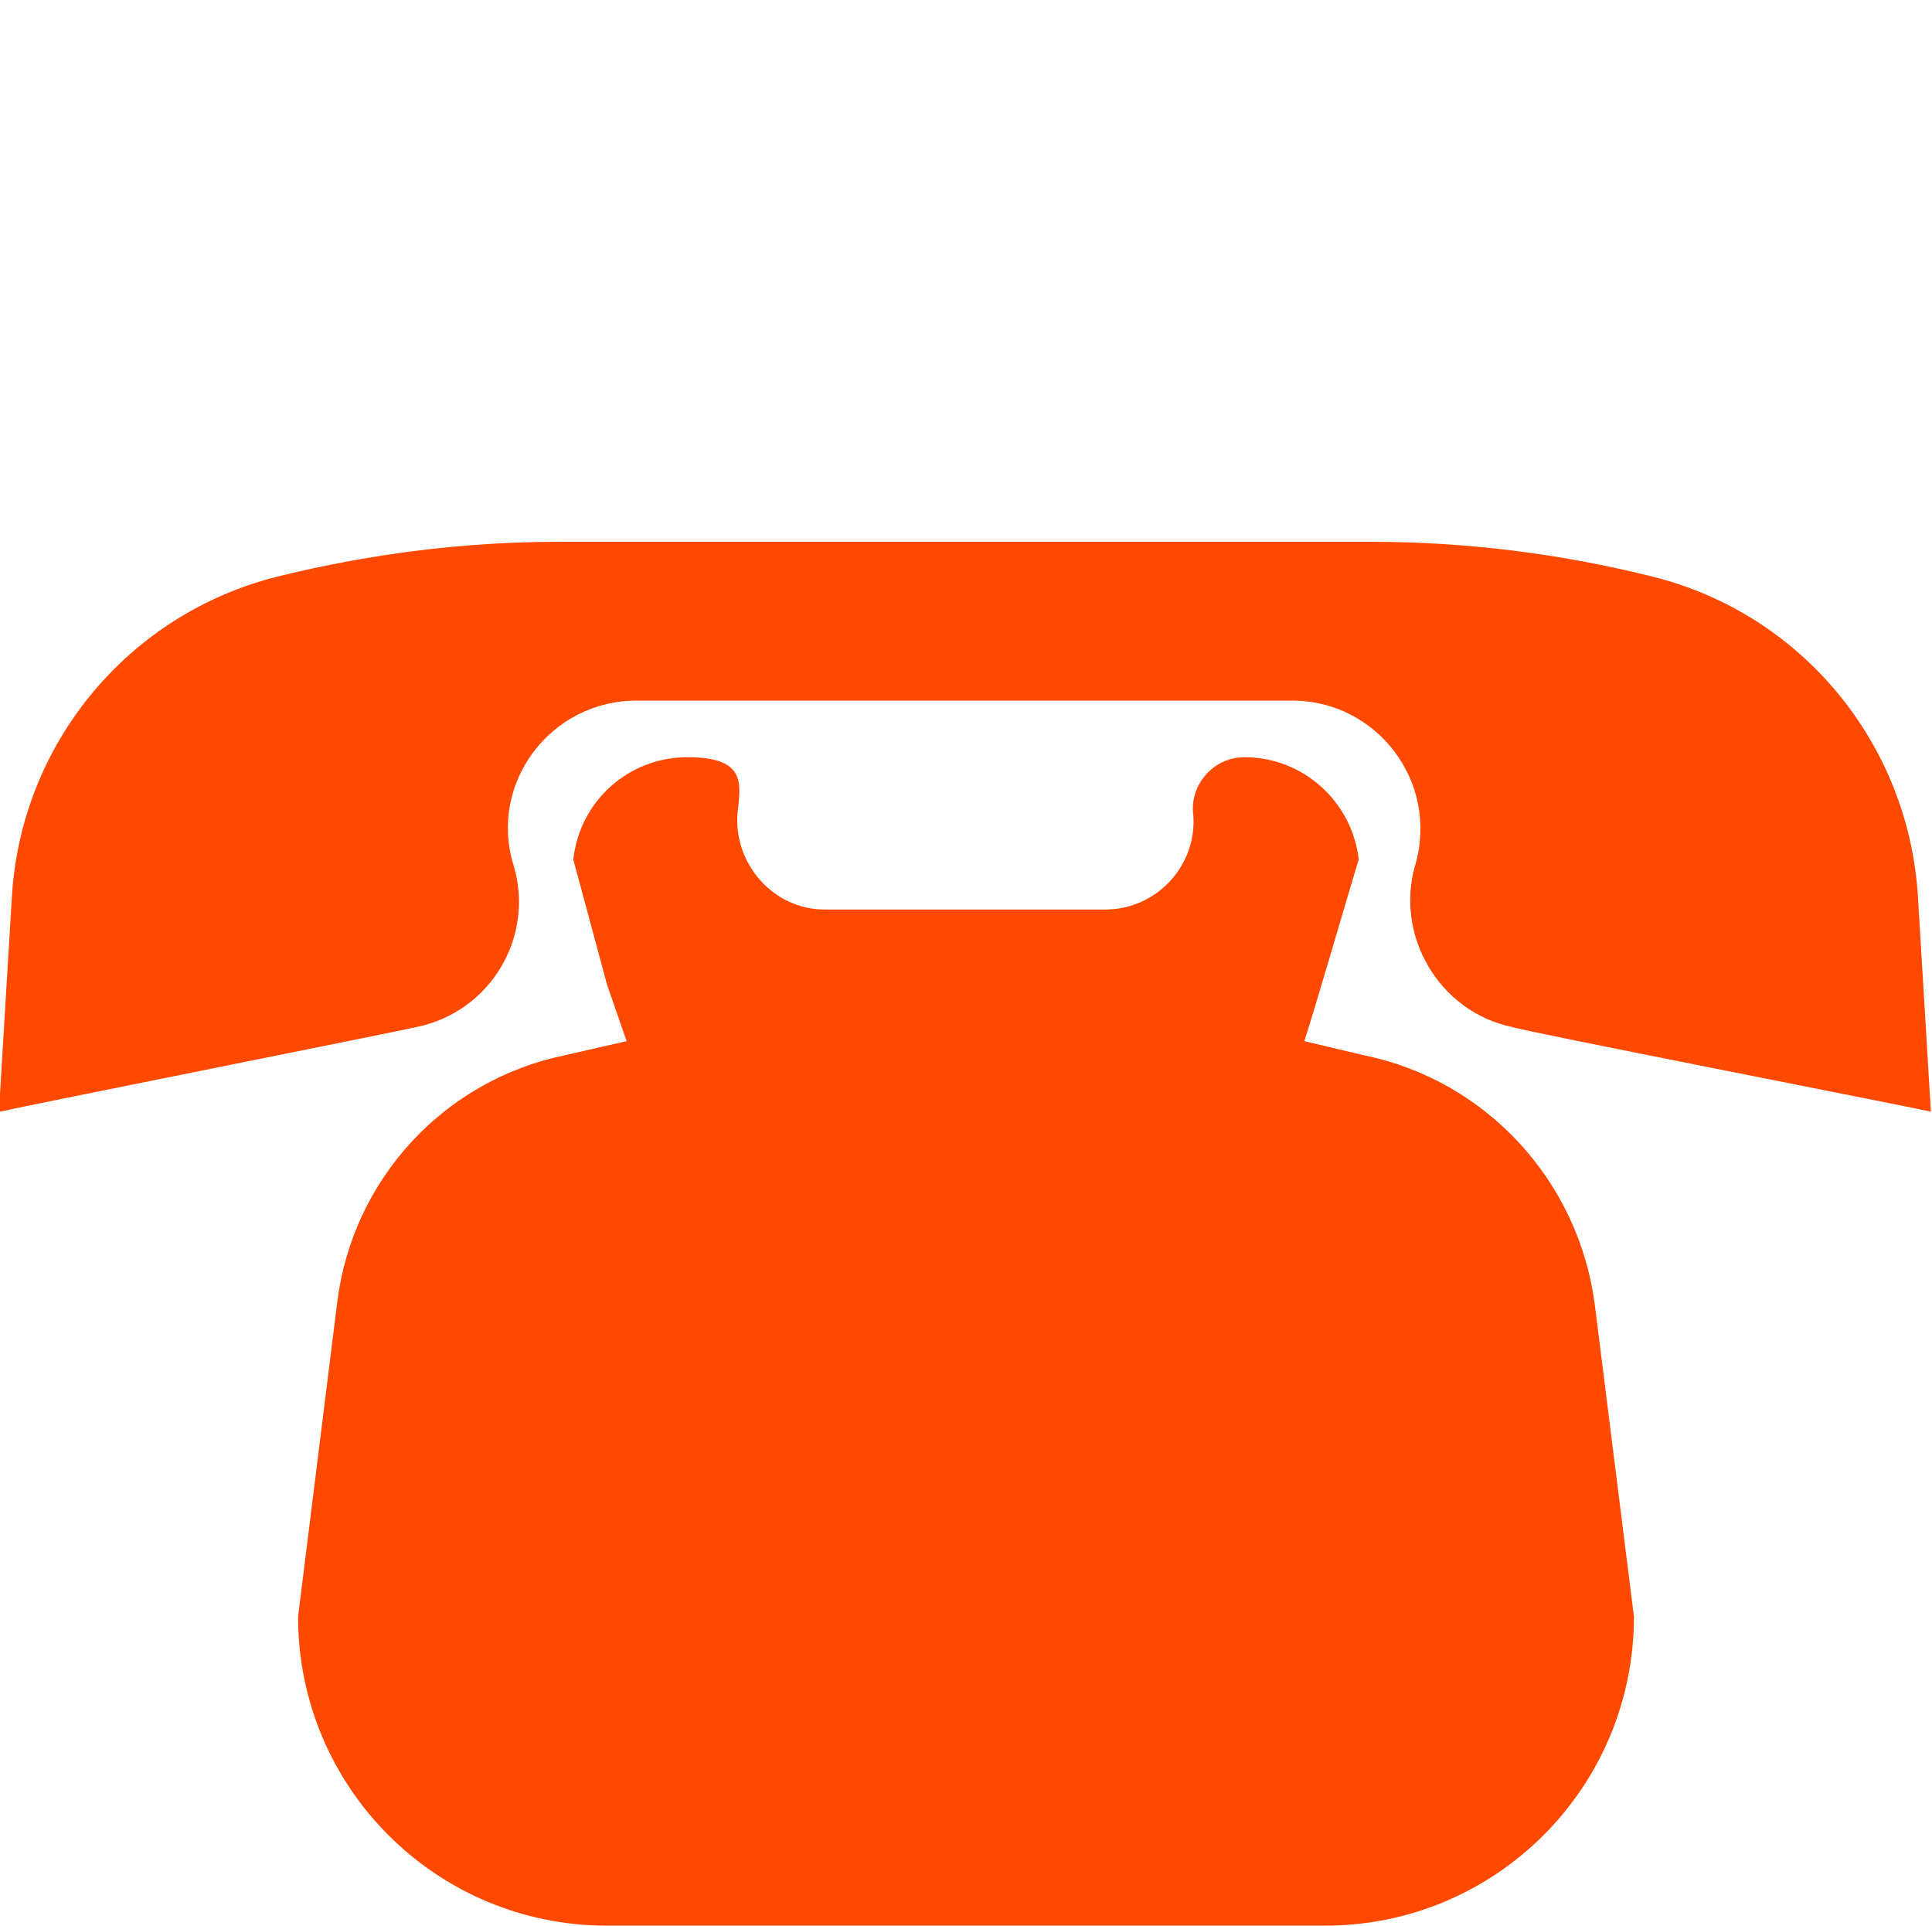 <?xml version="1.0" encoding="UTF-8"?>
<svg id="Layer_2" xmlns="http://www.w3.org/2000/svg" version="1.1" viewBox="0 0 177.6 177">
  <!-- Generator: Adobe Illustrator 29.1.0, SVG Export Plug-In . SVG Version: 2.1.0 Build 142)  -->
  <defs>
    <style>
      .st0 {
        fill: #ff4800;
      }
    </style>
  </defs>
  <path class="st0" d="M150.2,148.6c0,15.7-12.7,28.4-28.4,28.4H55.8c-15.7,0-28.4-12.7-28.4-28.4l3.6-28.9c1.4-11.3,9.8-20.4,20.9-22.7l5.7-1.3-1.8-5.2-3.1-11.5c.6-5.4,5.1-9.4,10.5-9.4s4.9,2.4,4.6,5.1c-.4,4.7,3.3,8.9,8,8.9h25.8c4.7,0,8.4-4,8.1-8.6-.4-2.8,1.8-5.4,4.7-5.4,5.4,0,9.9,4.1,10.5,9.4-1.1,3.6-3.9,13.3-5,16.7l5.5,1.3c11.2,2.3,19.7,11.5,21.2,22.9l3.6,28.7h0Z"/>
  <g>
    <path class="st0" d="M177.6,102.2c-2.7-.6-37.5-7.4-38.6-7.8-6.7-1.4-10.8-8.4-8.9-14.9,2.2-7.6-3.5-15.1-11.3-15.1h-60.3c-7.9,0-13.6,7.6-11.3,15.1,2,6.6-2.1,13.5-8.9,14.9-1.2.3-35.8,7.2-38.4,7.8l1.2-19.9c.9-14.1,10.8-25.9,24.4-29.3h0c8.5-2.1,17.2-3.2,25.9-3.2h74.6c8.8,0,17.5,1.1,25.9,3.2h0c13.7,3.4,23.5,15.3,24.4,29.3l1.2,19.9h0Z"/>
    <path class="st0" d="M138.7,49.8h0Z"/>
  </g>
</svg>